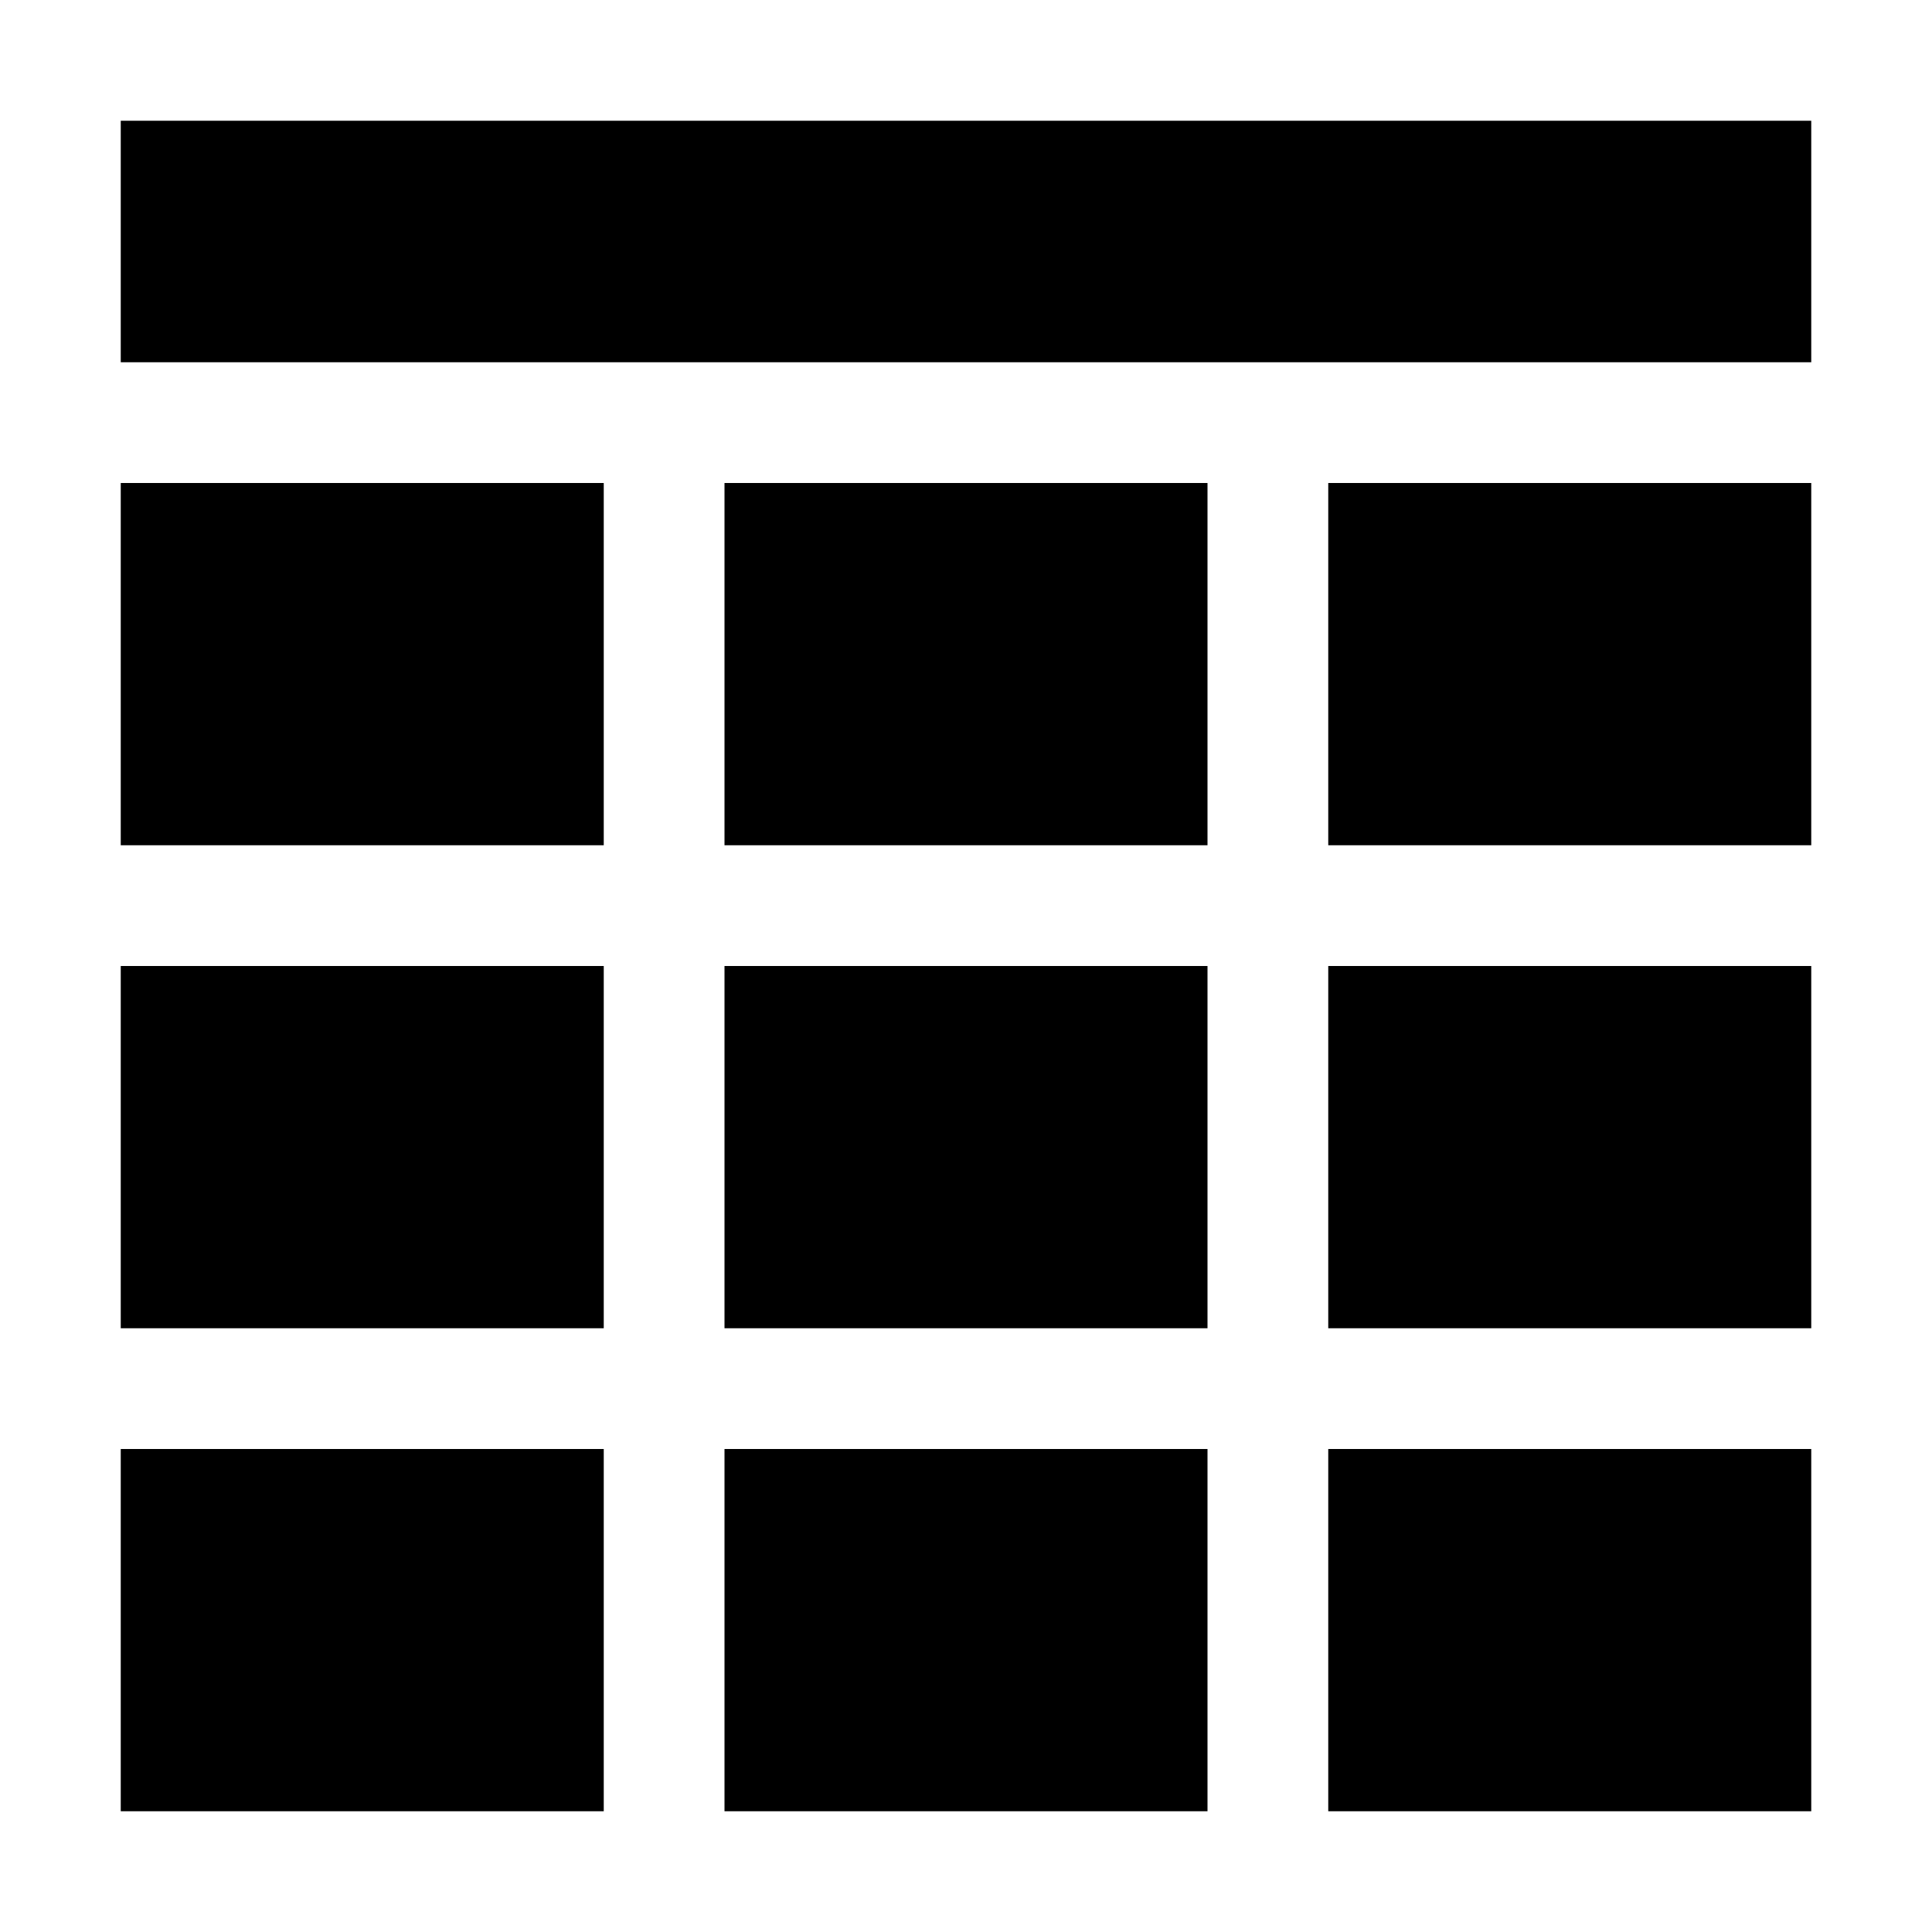 <!-- Generated by IcoMoon.io -->
<svg version="1.1" xmlns="http://www.w3.org/2000/svg" width="32" height="32" viewBox="0 0 32 32">
<title>l-header-list-img</title>
<path d="M2 8h8v6h-8v-6z"></path>
<path d="M12 8h8v6h-8v-6z"></path>
<path d="M22 8h8v6h-8v-6z"></path>
<path d="M2 16h8v6h-8v-6z"></path>
<path d="M12 16h8v6h-8v-6z"></path>
<path d="M22 16h8v6h-8v-6z"></path>
<path d="M2 24h8v6h-8v-6z"></path>
<path d="M12 24h8v6h-8v-6z"></path>
<path d="M22 24h8v6h-8v-6z"></path>
<path d="M2 2h28v4h-28v-4z"></path>
</svg>
